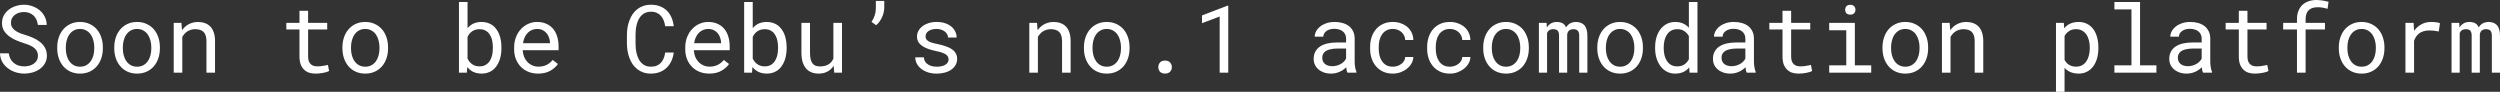 <svg width="1933" height="71" viewBox="0 0 1933 71" fill="none" xmlns="http://www.w3.org/2000/svg">
<rect x="0" y="0" width="1933" height="71" fill="#333333" stroke="none"/>
<path d="M29.33 43.098C29.33 44.522 29.02 45.756 28.398 46.8C27.776 47.82 26.976 48.662 25.996 49.326C25.016 50.014 23.892 50.525 22.625 50.857C21.382 51.165 20.115 51.319 18.825 51.319C17.199 51.319 15.693 51.106 14.307 50.679C12.944 50.228 11.737 49.564 10.685 48.686C9.633 47.832 8.773 46.788 8.103 45.554C7.434 44.296 6.992 42.861 6.777 41.248H0C0.072 43.478 0.562 45.507 1.47 47.333C2.402 49.136 3.657 50.715 5.235 52.067C7.004 53.633 9.084 54.831 11.474 55.661C13.888 56.492 16.338 56.907 18.825 56.907C20.904 56.907 22.984 56.622 25.063 56.053C27.143 55.46 29.008 54.582 30.657 53.419C32.306 52.28 33.645 50.845 34.673 49.113C35.725 47.381 36.251 45.352 36.251 43.027C36.251 40.726 35.761 38.697 34.78 36.941C33.824 35.186 32.557 33.703 30.98 32.493C29.378 31.188 27.609 30.12 25.673 29.29C23.737 28.436 21.8 27.712 19.864 27.119C18.693 26.763 17.438 26.348 16.099 25.873C14.785 25.399 13.566 24.806 12.442 24.094C11.295 23.382 10.351 22.516 9.609 21.496C8.868 20.452 8.486 19.183 8.462 17.688C8.462 16.312 8.737 15.102 9.287 14.058C9.86 13.014 10.625 12.136 11.582 11.424C12.514 10.712 13.578 10.178 14.773 9.823C15.992 9.467 17.235 9.289 18.502 9.289C20.079 9.289 21.49 9.538 22.733 10.036C24 10.511 25.087 11.187 25.996 12.065C26.904 12.943 27.633 13.998 28.183 15.232C28.733 16.442 29.103 17.794 29.294 19.289H36.107C36.059 16.917 35.545 14.77 34.565 12.848C33.585 10.926 32.282 9.289 30.657 7.936C29.032 6.584 27.167 5.54 25.063 4.805C22.96 4.045 20.773 3.666 18.502 3.666C16.446 3.666 14.402 3.986 12.37 4.627C10.338 5.243 8.522 6.157 6.92 7.367C5.319 8.577 4.016 10.06 3.012 11.816C2.032 13.571 1.542 15.564 1.542 17.794C1.542 20.025 2.032 21.97 3.012 23.631C4.016 25.268 5.307 26.692 6.884 27.902C8.438 29.088 10.159 30.108 12.048 30.962C13.96 31.793 15.836 32.505 17.677 33.098C18.944 33.501 20.259 33.952 21.621 34.45C23.008 34.949 24.275 35.565 25.422 36.301C26.569 37.06 27.502 37.985 28.219 39.077C28.96 40.168 29.33 41.508 29.33 43.098ZM44.246 36.586V37.368C44.246 40.144 44.653 42.719 45.465 45.091C46.278 47.464 47.45 49.528 48.98 51.284C50.485 53.04 52.326 54.416 54.501 55.412C56.7 56.408 59.175 56.907 61.923 56.907C64.649 56.907 67.099 56.408 69.274 55.412C71.449 54.416 73.302 53.04 74.832 51.284C76.338 49.528 77.497 47.464 78.31 45.091C79.122 42.719 79.529 40.144 79.529 37.368V36.586C79.529 33.81 79.122 31.235 78.31 28.863C77.497 26.466 76.338 24.39 74.832 22.635C73.302 20.879 71.438 19.503 69.238 18.506C67.063 17.486 64.601 16.976 61.852 16.976C59.127 16.976 56.677 17.486 54.501 18.506C52.326 19.503 50.485 20.879 48.98 22.635C47.45 24.39 46.278 26.466 45.465 28.863C44.653 31.235 44.246 33.81 44.246 36.586ZM50.88 37.368V36.586C50.88 34.711 51.107 32.92 51.561 31.212C52.015 29.48 52.708 27.961 53.641 26.656C54.549 25.351 55.684 24.319 57.047 23.56C58.41 22.777 60.011 22.386 61.852 22.386C63.692 22.386 65.294 22.777 66.657 23.56C68.043 24.319 69.202 25.351 70.135 26.656C71.043 27.961 71.724 29.48 72.178 31.212C72.656 32.92 72.895 34.711 72.895 36.586V37.368C72.895 39.267 72.668 41.082 72.214 42.814C71.76 44.522 71.079 46.029 70.17 47.333C69.238 48.638 68.079 49.671 66.692 50.43C65.33 51.189 63.74 51.569 61.923 51.569C60.083 51.569 58.469 51.189 57.083 50.43C55.697 49.671 54.549 48.638 53.641 47.333C52.708 46.029 52.015 44.522 51.561 42.814C51.107 41.082 50.88 39.267 50.88 37.368ZM88.35 36.586V37.368C88.35 40.144 88.756 42.719 89.569 45.091C90.381 47.464 91.552 49.528 93.082 51.284C94.589 53.04 96.429 54.416 98.604 55.412C100.803 56.408 103.277 56.907 106.027 56.907C108.751 56.907 111.202 56.408 113.377 55.412C115.552 54.416 117.405 53.04 118.935 51.284C120.441 49.528 121.6 47.464 122.413 45.091C123.225 42.719 123.632 40.144 123.632 37.368V36.586C123.632 33.81 123.225 31.235 122.413 28.863C121.6 26.466 120.441 24.39 118.935 22.635C117.405 20.879 115.54 19.503 113.341 18.506C111.166 17.486 108.704 16.976 105.955 16.976C103.23 16.976 100.779 17.486 98.604 18.506C96.429 19.503 94.589 20.879 93.082 22.635C91.552 24.39 90.381 26.466 89.569 28.863C88.756 31.235 88.35 33.81 88.35 36.586ZM94.983 37.368V36.586C94.983 34.711 95.21 32.92 95.664 31.212C96.118 29.48 96.811 27.961 97.744 26.656C98.652 25.351 99.788 24.319 101.15 23.56C102.512 22.777 104.114 22.386 105.955 22.386C107.796 22.386 109.397 22.777 110.759 23.56C112.146 24.319 113.305 25.351 114.238 26.656C115.146 27.961 115.827 29.48 116.281 31.212C116.759 32.92 116.998 34.711 116.998 36.586V37.368C116.998 39.267 116.772 41.082 116.317 42.814C115.863 44.522 115.182 46.029 114.274 47.333C113.341 48.638 112.182 49.671 110.795 50.43C109.433 51.189 107.843 51.569 106.027 51.569C104.186 51.569 102.572 51.189 101.186 50.43C99.799 49.671 98.652 48.638 97.744 47.333C96.811 46.029 96.118 44.522 95.664 42.814C95.21 41.082 94.983 39.267 94.983 37.368ZM134.317 56.195H140.95V28.578C141.404 27.748 141.93 26.988 142.528 26.3C143.15 25.612 143.819 25.007 144.536 24.485C145.42 23.892 146.388 23.43 147.44 23.097C148.492 22.741 149.628 22.564 150.847 22.564C152.257 22.564 153.5 22.73 154.576 23.062C155.675 23.394 156.607 23.928 157.372 24.663C158.113 25.399 158.675 26.36 159.058 27.546C159.44 28.732 159.631 30.18 159.631 31.888V56.195H166.265V31.745C166.265 29.183 165.942 26.977 165.297 25.126C164.675 23.252 163.779 21.709 162.607 20.499C161.436 19.289 160.014 18.4 158.34 17.83C156.691 17.261 154.85 16.976 152.819 16.976C151.313 17 149.879 17.225 148.516 17.652C147.177 18.055 145.934 18.637 144.787 19.396C144.022 19.894 143.293 20.487 142.6 21.175C141.93 21.84 141.309 22.575 140.735 23.382L140.269 17.688H134.317V56.195ZM238.228 8.363H231.559V17.688H221.376V22.777H231.559V43.703C231.559 46.076 231.869 48.105 232.491 49.789C233.136 51.45 234.009 52.802 235.108 53.846C236.208 54.914 237.499 55.697 238.981 56.195C240.487 56.67 242.101 56.907 243.821 56.907C244.849 56.907 245.877 56.86 246.905 56.764C247.957 56.67 248.949 56.527 249.881 56.338C250.813 56.171 251.674 55.97 252.463 55.732C253.252 55.471 253.921 55.175 254.471 54.843L253.539 50.18C253.132 50.276 252.606 50.394 251.961 50.536C251.339 50.655 250.67 50.774 249.953 50.892C249.212 51.011 248.459 51.118 247.694 51.213C246.929 51.284 246.188 51.319 245.471 51.319C244.491 51.319 243.559 51.201 242.674 50.964C241.813 50.726 241.048 50.311 240.379 49.718C239.71 49.149 239.184 48.377 238.802 47.405C238.419 46.432 238.228 45.198 238.228 43.703V22.777H253V17.688H238.228V8.363ZM264.761 36.586V37.368C264.761 40.144 265.168 42.719 265.981 45.091C266.793 47.464 267.965 49.528 269.494 51.284C271 53.04 272.841 54.416 275.016 55.412C277.215 56.408 279.689 56.907 282.439 56.907C285.163 56.907 287.614 56.408 289.789 55.412C291.964 54.416 293.817 53.04 295.347 51.284C296.853 49.528 298.012 47.464 298.825 45.091C299.638 42.719 300.044 40.144 300.044 37.368V36.586C300.044 33.81 299.638 31.235 298.825 28.863C298.012 26.466 296.853 24.39 295.347 22.635C293.817 20.879 291.952 19.503 289.753 18.506C287.578 17.486 285.116 16.976 282.367 16.976C279.642 16.976 277.191 17.486 275.016 18.506C272.841 19.503 271 20.879 269.494 22.635C267.965 24.39 266.793 26.466 265.981 28.863C265.168 31.235 264.761 33.81 264.761 36.586ZM271.395 37.368V36.586C271.395 34.711 271.622 32.92 272.076 31.212C272.53 29.48 273.224 27.961 274.156 26.656C275.064 25.351 276.2 24.319 277.562 23.56C278.924 22.777 280.526 22.386 282.367 22.386C284.207 22.386 285.809 22.777 287.171 23.56C288.558 24.319 289.717 25.351 290.649 26.656C291.558 27.961 292.239 29.48 292.693 31.212C293.171 32.92 293.41 34.711 293.41 36.586V37.368C293.41 39.267 293.183 41.082 292.729 42.814C292.275 44.522 291.594 46.029 290.685 47.333C289.753 48.638 288.594 49.671 287.207 50.43C285.845 51.189 284.255 51.569 282.439 51.569C280.598 51.569 278.984 51.189 277.598 50.43C276.211 49.671 275.064 48.638 274.156 47.333C273.224 46.029 272.53 44.522 272.076 42.814C271.622 41.082 271.395 39.267 271.395 37.368ZM387.712 37.368V36.621C387.712 34.605 387.545 32.694 387.21 30.891C386.875 29.064 386.385 27.404 385.74 25.909C385.118 24.58 384.401 23.382 383.588 22.314C382.776 21.223 381.855 20.298 380.827 19.538C379.68 18.732 378.401 18.103 376.991 17.652C375.581 17.201 374.039 16.976 372.365 16.976C371.027 16.976 369.784 17.107 368.637 17.367C367.489 17.628 366.437 18.008 365.481 18.506C364.716 18.91 363.999 19.396 363.33 19.965C362.66 20.511 362.051 21.128 361.501 21.816V1.53H354.868V56.195H360.963L361.286 51.818C361.716 52.363 362.17 52.862 362.649 53.312C363.127 53.763 363.628 54.179 364.154 54.558C365.254 55.317 366.485 55.899 367.848 56.302C369.234 56.705 370.764 56.907 372.437 56.907C373.895 56.907 375.246 56.729 376.489 56.373C377.756 56.017 378.915 55.519 379.967 54.878C381.425 53.953 382.668 52.791 383.696 51.391C384.748 49.967 385.596 48.365 386.242 46.586C386.72 45.234 387.079 43.786 387.318 42.244C387.58 40.678 387.712 39.053 387.712 37.368ZM381.079 36.621V37.368C381.079 38.507 381.007 39.623 380.863 40.714C380.72 41.805 380.493 42.825 380.182 43.775C379.8 45.032 379.286 46.171 378.64 47.191C377.995 48.211 377.194 49.053 376.238 49.718C375.521 50.24 374.708 50.643 373.8 50.928C372.891 51.189 371.887 51.319 370.788 51.319C369.641 51.319 368.589 51.177 367.633 50.892C366.676 50.584 365.816 50.157 365.051 49.611C364.286 49.066 363.605 48.437 363.007 47.725C362.434 46.99 361.931 46.195 361.501 45.34V28.507C361.907 27.653 362.398 26.87 362.971 26.158C363.569 25.422 364.25 24.782 365.015 24.236C365.756 23.714 366.605 23.311 367.561 23.026C368.517 22.718 369.569 22.564 370.716 22.564C371.768 22.564 372.724 22.682 373.585 22.919C374.445 23.157 375.222 23.489 375.915 23.916C376.919 24.509 377.768 25.328 378.461 26.372C379.154 27.416 379.716 28.566 380.147 29.824C380.457 30.844 380.684 31.935 380.827 33.098C380.995 34.237 381.079 35.411 381.079 36.621ZM416.073 56.907C419.85 56.907 423.02 56.16 425.574 54.665C428.156 53.147 430.094 51.414 431.383 49.469L427.332 46.337C426.112 47.903 424.583 49.16 422.743 50.109C420.903 51.058 418.798 51.533 416.432 51.533C414.641 51.533 413.001 51.201 411.52 50.536C410.039 49.872 408.77 48.959 407.719 47.796C406.692 46.705 405.879 45.447 405.281 44.023C404.708 42.6 404.337 40.951 404.17 39.077V38.828H431.885V35.874C431.885 33.193 431.538 30.701 430.845 28.4C430.176 26.099 429.148 24.094 427.765 22.386C426.378 20.701 424.632 19.384 422.526 18.435C420.45 17.462 418.01 16.976 415.212 16.976C412.992 16.976 410.814 17.427 408.688 18.328C406.584 19.23 404.708 20.523 403.058 22.208C401.385 23.916 400.047 26.004 399.043 28.471C398.039 30.915 397.536 33.691 397.536 36.799V38.294C397.536 40.975 397.991 43.454 398.899 45.732C399.807 48.01 401.074 49.979 402.7 51.64C404.325 53.301 406.273 54.594 408.546 55.519C410.838 56.444 413.347 56.907 416.073 56.907ZM415.212 22.386C416.909 22.386 418.369 22.694 419.589 23.311C420.829 23.928 421.857 24.734 422.673 25.731C423.485 26.727 424.118 27.914 424.57 29.29C425.027 30.642 425.252 31.912 425.252 33.098V33.418H404.385C404.648 31.639 405.102 30.073 405.747 28.72C406.417 27.344 407.23 26.182 408.187 25.233C409.141 24.307 410.218 23.607 411.414 23.133C412.609 22.635 413.874 22.386 415.212 22.386ZM520.952 40.607H514.318C514.106 42.173 513.735 43.632 513.208 44.984C512.682 46.313 511.976 47.464 511.091 48.437C510.21 49.433 509.121 50.204 507.831 50.75C506.563 51.296 505.057 51.569 503.311 51.569C501.712 51.569 500.313 51.319 499.117 50.821C497.922 50.299 496.882 49.588 495.996 48.686C495.111 47.808 494.385 46.788 493.81 45.625C493.235 44.462 492.769 43.217 492.41 41.888C492.051 40.583 491.79 39.255 491.623 37.902C491.48 36.526 491.407 35.198 491.407 33.916V26.621C491.407 25.339 491.48 24.023 491.623 22.67C491.79 21.294 492.051 19.954 492.41 18.649C492.769 17.344 493.235 16.11 493.81 14.947C494.41 13.785 495.148 12.765 496.033 11.887C496.894 11.009 497.922 10.321 499.117 9.823C500.337 9.301 501.732 9.04 503.311 9.04C505.057 9.04 506.563 9.336 507.831 9.929C509.121 10.499 510.21 11.294 511.091 12.314C511.976 13.334 512.682 14.52 513.208 15.873C513.735 17.225 514.106 18.684 514.318 20.25H520.952C520.666 17.783 520.07 15.529 519.161 13.488C518.275 11.448 517.092 9.692 515.611 8.221C514.13 6.774 512.36 5.659 510.304 4.876C508.248 4.069 505.918 3.666 503.311 3.666C501.137 3.666 499.179 3.974 497.433 4.591C495.686 5.184 494.132 6.015 492.769 7.082C491.382 8.15 490.187 9.419 489.183 10.89C488.204 12.338 487.393 13.915 486.748 15.624C486.079 17.332 485.577 19.123 485.238 20.998C484.928 22.872 484.761 24.77 484.737 26.692V33.916C484.761 35.838 484.928 37.736 485.238 39.611C485.577 41.485 486.079 43.276 486.748 44.984C487.393 46.693 488.204 48.271 489.183 49.718C490.187 51.165 491.382 52.423 492.769 53.49C494.132 54.558 495.686 55.4 497.433 56.017C499.199 56.61 501.161 56.907 503.311 56.907C505.82 56.907 508.093 56.515 510.124 55.732C512.18 54.926 513.963 53.799 515.469 52.352C516.949 50.928 518.157 49.219 519.087 47.227C520.021 45.21 520.642 43.004 520.952 40.607ZM548.383 56.907C552.161 56.907 555.326 56.16 557.884 54.665C560.467 53.147 562.405 51.414 563.694 49.469L559.643 46.337C558.423 47.903 556.893 49.16 555.053 50.109C553.213 51.058 551.108 51.533 548.742 51.533C546.947 51.533 545.311 51.201 543.83 50.536C542.349 49.872 541.08 48.959 540.028 47.796C539 46.705 538.188 45.447 537.592 44.023C537.017 42.6 536.646 40.951 536.479 39.077V38.828H564.196V35.874C564.196 33.193 563.849 30.701 563.155 28.4C562.486 26.099 561.458 24.094 560.071 22.386C558.684 20.701 556.942 19.384 554.837 18.435C552.756 17.462 550.321 16.976 547.522 16.976C545.299 16.976 543.124 17.427 540.995 18.328C538.894 19.23 537.017 20.523 535.369 22.208C533.692 23.916 532.354 26.004 531.351 28.471C530.347 30.915 529.845 33.691 529.845 36.799V38.294C529.845 40.975 530.298 43.454 531.208 45.732C532.117 48.01 533.382 49.979 535.01 51.64C536.634 53.301 538.584 54.594 540.852 55.519C543.149 56.444 545.658 56.907 548.383 56.907ZM547.522 22.386C549.219 22.386 550.68 22.694 551.895 23.311C553.14 23.928 554.168 24.734 554.98 25.731C555.792 26.727 556.428 27.914 556.881 29.29C557.334 30.642 557.562 31.912 557.562 33.098V33.418H536.695C536.956 31.639 537.413 30.073 538.057 28.72C538.726 27.344 539.538 26.182 540.493 25.233C541.452 24.307 542.525 23.607 543.72 23.133C544.915 22.635 546.184 22.386 547.522 22.386ZM608.227 37.368V36.621C608.227 34.605 608.06 32.694 607.725 30.891C607.391 29.064 606.901 27.404 606.257 25.909C605.632 24.58 604.914 23.382 604.103 22.314C603.291 21.223 602.369 20.298 601.341 19.538C600.194 18.732 598.917 18.103 597.506 17.652C596.094 17.201 594.552 16.976 592.879 16.976C591.541 16.976 590.297 17.107 589.151 17.367C588.004 17.628 586.952 18.008 585.997 18.506C585.23 18.91 584.512 19.396 583.843 19.965C583.174 20.511 582.566 21.128 582.015 21.816V1.53H575.382V56.195H581.477L581.799 51.818C582.232 52.363 582.684 52.862 583.162 53.312C583.643 53.763 584.145 54.179 584.671 54.558C585.769 55.317 587.001 55.899 588.363 56.302C589.75 56.705 591.28 56.907 592.953 56.907C594.409 56.907 595.76 56.729 597.004 56.373C598.273 56.017 599.431 55.519 600.484 54.878C601.94 53.953 603.185 52.791 604.213 51.391C605.261 49.967 606.11 48.365 606.758 46.586C607.236 45.234 607.595 43.786 607.831 42.244C608.096 40.678 608.227 39.053 608.227 37.368ZM601.594 36.621V37.368C601.594 38.507 601.52 39.623 601.377 40.714C601.235 41.805 601.006 42.825 600.696 43.775C600.317 45.032 599.803 46.171 599.154 47.191C598.509 48.211 597.71 49.053 596.751 49.718C596.037 50.24 595.221 50.643 594.315 50.928C593.406 51.189 592.402 51.319 591.305 51.319C590.154 51.319 589.102 51.177 588.147 50.892C587.192 50.584 586.332 50.157 585.565 49.611C584.802 49.066 584.121 48.437 583.521 47.725C582.95 46.99 582.448 46.195 582.015 45.34V28.507C582.423 27.653 582.913 26.87 583.488 26.158C584.084 25.422 584.765 24.782 585.528 24.236C586.27 23.714 587.119 23.311 588.078 23.026C589.032 22.718 590.085 22.564 591.231 22.564C592.284 22.564 593.238 22.682 594.099 22.919C594.96 23.157 595.735 23.489 596.429 23.916C597.432 24.509 598.281 25.328 598.974 26.372C599.668 27.416 600.231 28.566 600.659 29.824C600.973 30.844 601.198 31.935 601.341 33.098C601.508 34.237 601.594 35.411 601.594 36.621ZM645.017 56.195H651.039V17.688H644.368V45.305C644.009 46.135 643.557 46.907 643.006 47.618C642.48 48.306 641.859 48.899 641.141 49.398C640.281 50.014 639.265 50.501 638.094 50.857C636.923 51.189 635.597 51.355 634.116 51.355C632.848 51.355 631.726 51.189 630.747 50.857C629.788 50.525 628.976 49.944 628.307 49.113C627.638 48.306 627.136 47.215 626.802 45.839C626.467 44.462 626.3 42.731 626.3 40.643V17.688H619.666V40.572C619.666 43.443 619.976 45.91 620.596 47.974C621.241 50.014 622.151 51.699 623.322 53.028C624.492 54.356 625.904 55.341 627.552 55.982C629.204 56.599 631.044 56.907 633.076 56.907C635.609 56.907 637.845 56.385 639.779 55.341C641.717 54.273 643.328 52.791 644.621 50.892L645.017 56.195ZM683.704 5.979V0.747H677.213V6.086C677.213 8.126 676.928 10.024 676.353 11.78C675.802 13.536 674.966 15.256 673.844 16.94L677.466 19.503C678.47 18.649 679.355 17.676 680.118 16.584C680.885 15.493 681.542 14.342 682.089 13.132C682.615 11.946 683.011 10.736 683.272 9.502C683.561 8.269 683.704 7.094 683.704 5.979ZM733.435 45.981C733.435 46.598 733.317 47.179 733.076 47.725C732.839 48.271 732.492 48.769 732.04 49.219C731.297 49.955 730.269 50.536 728.955 50.964C727.638 51.367 726.1 51.569 724.329 51.569C723.207 51.569 722.069 51.45 720.923 51.213C719.776 50.975 718.736 50.572 717.802 50.003C716.847 49.433 716.047 48.686 715.399 47.761C714.779 46.835 714.42 45.696 714.326 44.344H707.692C707.692 45.981 708.064 47.559 708.802 49.077C709.569 50.596 710.666 51.924 712.102 53.063C713.514 54.226 715.244 55.163 717.3 55.875C719.356 56.563 721.698 56.907 724.329 56.907C726.622 56.907 728.739 56.634 730.677 56.088C732.611 55.543 734.271 54.771 735.658 53.775C737.045 52.778 738.122 51.581 738.885 50.18C739.677 48.781 740.068 47.227 740.068 45.519C740.068 43.929 739.722 42.529 739.028 41.319C738.359 40.109 737.38 39.041 736.091 38.116C734.797 37.214 733.21 36.443 731.322 35.803C729.433 35.138 727.295 34.557 724.904 34.059C723.085 33.703 721.579 33.335 720.384 32.956C719.213 32.576 718.283 32.149 717.59 31.674C716.872 31.2 716.37 30.666 716.08 30.073C715.795 29.48 715.652 28.803 715.652 28.044C715.652 27.309 715.831 26.597 716.19 25.909C716.549 25.221 717.088 24.616 717.802 24.094C718.495 23.572 719.368 23.157 720.421 22.848C721.498 22.54 722.738 22.386 724.15 22.386C725.512 22.386 726.732 22.575 727.809 22.955C728.906 23.335 729.841 23.833 730.604 24.45C731.371 25.067 731.966 25.778 732.394 26.585C732.827 27.368 733.043 28.175 733.043 29.005H739.677C739.677 27.32 739.305 25.755 738.563 24.307C737.845 22.836 736.817 21.555 735.479 20.464C734.141 19.372 732.517 18.518 730.604 17.901C728.69 17.284 726.54 16.976 724.15 16.976C721.926 16.976 719.882 17.273 718.018 17.866C716.178 18.459 714.587 19.265 713.249 20.286C711.911 21.306 710.87 22.504 710.128 23.88C709.39 25.233 709.018 26.692 709.018 28.258C709.018 29.847 709.377 31.247 710.095 32.457C710.809 33.644 711.829 34.676 713.143 35.553C714.432 36.455 715.986 37.226 717.802 37.867C719.646 38.507 721.677 39.053 723.897 39.504C725.716 39.86 727.234 40.263 728.454 40.714C729.673 41.141 730.652 41.615 731.391 42.137C732.133 42.659 732.66 43.241 732.97 43.881C733.28 44.498 733.435 45.198 733.435 45.981ZM795.861 56.195H802.495V28.578C802.948 27.748 803.474 26.988 804.074 26.3C804.694 25.612 805.363 25.007 806.081 24.485C806.966 23.892 807.933 23.43 808.985 23.097C810.038 22.741 811.172 22.564 812.392 22.564C813.803 22.564 815.044 22.73 816.121 23.062C817.218 23.394 818.152 23.928 818.919 24.663C819.658 25.399 820.221 26.36 820.604 27.546C820.984 28.732 821.175 30.18 821.175 31.888V56.195H827.809V31.745C827.809 29.183 827.487 26.977 826.842 25.126C826.222 23.252 825.324 21.709 824.153 20.499C822.983 19.289 821.559 18.4 819.886 17.83C818.238 17.261 816.394 16.976 814.362 16.976C812.857 17 811.425 17.225 810.062 17.652C808.72 18.055 807.48 18.637 806.334 19.396C805.567 19.894 804.836 20.487 804.143 21.175C803.474 21.84 802.854 22.575 802.279 23.382L801.813 17.688H795.861V56.195ZM838.102 36.586V37.368C838.102 40.144 838.506 42.719 839.317 45.091C840.133 47.464 841.304 49.528 842.834 51.284C844.339 53.04 846.179 54.416 848.354 55.412C850.553 56.408 853.029 56.907 855.779 56.907C858.504 56.907 860.952 56.408 863.126 55.412C865.305 54.416 867.157 53.04 868.687 51.284C870.192 49.528 871.351 47.464 872.163 45.091C872.974 42.719 873.382 40.144 873.382 37.368V36.586C873.382 33.81 872.974 31.235 872.163 28.863C871.351 26.466 870.192 24.39 868.687 22.635C867.157 20.879 865.292 19.503 863.094 18.506C860.915 17.486 858.455 16.976 855.705 16.976C852.98 16.976 850.532 17.486 848.354 18.506C846.179 19.503 844.339 20.879 842.834 22.635C841.304 24.39 840.133 26.466 839.317 28.863C838.506 31.235 838.102 33.81 838.102 36.586ZM844.735 37.368V36.586C844.735 34.711 844.96 32.92 845.417 31.212C845.869 29.48 846.563 27.961 847.493 26.656C848.403 25.351 849.537 24.319 850.9 23.56C852.262 22.777 853.865 22.386 855.705 22.386C857.545 22.386 859.149 22.777 860.511 23.56C861.898 24.319 863.057 25.351 863.987 26.656C864.897 27.961 865.578 29.48 866.031 31.212C866.512 32.92 866.749 34.711 866.749 36.586V37.368C866.749 39.267 866.52 41.082 866.068 42.814C865.615 44.522 864.933 46.029 864.024 47.333C863.093 48.638 861.931 49.671 860.548 50.43C859.185 51.189 857.594 51.569 855.779 51.569C853.935 51.569 852.323 51.189 850.936 50.43C849.549 49.671 848.403 48.638 847.493 47.333C846.563 46.029 845.869 44.522 845.417 42.814C844.96 41.082 844.735 39.267 844.735 37.368ZM895.612 51.924C895.612 53.301 896.045 54.475 896.905 55.448C897.791 56.397 899.092 56.871 900.814 56.871C902.511 56.871 903.812 56.397 904.722 55.448C905.628 54.499 906.085 53.324 906.085 51.924C906.085 50.501 905.628 49.303 904.722 48.33C903.837 47.333 902.535 46.835 900.814 46.835C899.068 46.835 897.766 47.333 896.905 48.33C896.045 49.326 895.612 50.525 895.612 51.924ZM949.684 56.195V4.377H949.145L929.392 11.922V17.937L943.05 12.777V56.195H949.684ZM1041.87 56.195H1048.79V55.626C1048.36 54.558 1048.03 53.312 1047.79 51.889C1047.55 50.442 1047.43 49.077 1047.43 47.796V29.895C1047.43 27.736 1047.04 25.849 1046.24 24.236C1045.46 22.623 1044.38 21.27 1043.02 20.179C1041.63 19.111 1039.99 18.317 1038.11 17.794C1036.22 17.249 1034.17 16.976 1031.97 16.976C1029.56 16.976 1027.4 17.308 1025.48 17.973C1023.59 18.637 1021.99 19.503 1020.68 20.57C1019.34 21.662 1018.31 22.884 1017.6 24.236C1016.9 25.589 1016.54 26.965 1016.52 28.364H1023.19C1023.19 27.558 1023.38 26.787 1023.76 26.051C1024.17 25.292 1024.73 24.64 1025.45 24.094C1026.16 23.548 1027.04 23.109 1028.07 22.777C1029.12 22.445 1030.3 22.279 1031.61 22.279C1033.03 22.279 1034.29 22.457 1035.42 22.813C1036.56 23.169 1037.53 23.667 1038.32 24.307C1039.11 24.972 1039.72 25.767 1040.15 26.692C1040.58 27.617 1040.79 28.661 1040.79 29.824V32.849H1033.55C1030.85 32.849 1028.4 33.11 1026.2 33.632C1024.03 34.154 1022.16 34.937 1020.61 35.98C1019.05 37.048 1017.85 38.377 1016.99 39.967C1016.15 41.556 1015.73 43.407 1015.73 45.519C1015.73 47.132 1016.04 48.638 1016.66 50.038C1017.31 51.414 1018.22 52.601 1019.39 53.597C1020.53 54.618 1021.93 55.424 1023.58 56.017C1025.26 56.61 1027.12 56.907 1029.18 56.907C1030.44 56.907 1031.64 56.777 1032.76 56.515C1033.89 56.254 1034.95 55.899 1035.96 55.448C1036.93 54.997 1037.83 54.475 1038.64 53.882C1039.48 53.289 1040.23 52.66 1040.9 51.996C1040.97 52.802 1041.08 53.585 1041.23 54.345C1041.39 55.08 1041.61 55.697 1041.87 56.195ZM1030.15 51.177C1028.85 51.177 1027.72 51.011 1026.74 50.679C1025.76 50.347 1024.94 49.884 1024.3 49.291C1023.66 48.721 1023.17 48.033 1022.83 47.227C1022.52 46.42 1022.37 45.542 1022.37 44.593C1022.37 43.597 1022.55 42.707 1022.9 41.924C1023.28 41.141 1023.83 40.465 1024.55 39.895C1025.56 39.089 1026.91 38.495 1028.6 38.116C1030.33 37.713 1032.33 37.511 1034.63 37.511H1040.79V45.305C1040.41 46.064 1039.89 46.8 1039.22 47.511C1038.55 48.2 1037.76 48.816 1036.85 49.362C1035.92 49.908 1034.89 50.347 1033.77 50.679C1032.64 51.011 1031.44 51.177 1030.15 51.177ZM1077.01 51.569C1074.93 51.569 1073.19 51.165 1071.77 50.359C1070.39 49.528 1069.28 48.449 1068.44 47.12C1067.58 45.815 1066.96 44.344 1066.58 42.707C1066.22 41.046 1066.04 39.373 1066.04 37.689V36.194C1066.04 34.533 1066.22 32.884 1066.58 31.247C1066.96 29.61 1067.58 28.127 1068.44 26.799C1069.3 25.494 1070.42 24.438 1071.81 23.631C1073.22 22.801 1074.95 22.386 1077.01 22.386C1078.35 22.386 1079.59 22.611 1080.74 23.062C1081.91 23.512 1082.91 24.129 1083.75 24.912C1084.59 25.695 1085.25 26.609 1085.72 27.653C1086.22 28.673 1086.49 29.764 1086.51 30.927H1092.78C1092.78 28.981 1092.39 27.154 1091.6 25.446C1090.81 23.738 1089.72 22.255 1088.34 20.998C1086.93 19.764 1085.26 18.791 1083.32 18.079C1081.41 17.344 1079.31 16.976 1077.01 16.976C1074.07 16.976 1071.5 17.498 1069.3 18.542C1067.1 19.586 1065.27 20.986 1063.82 22.741C1062.33 24.521 1061.22 26.573 1060.48 28.898C1059.74 31.224 1059.37 33.655 1059.37 36.194V37.689C1059.37 40.251 1059.74 42.695 1060.48 45.02C1061.22 47.322 1062.33 49.35 1063.82 51.106C1065.27 52.885 1067.1 54.297 1069.3 55.341C1071.5 56.385 1074.07 56.907 1077.01 56.907C1079.06 56.907 1081.04 56.563 1082.92 55.875C1084.81 55.163 1086.49 54.214 1087.95 53.028C1089.4 51.865 1090.56 50.513 1091.42 48.971C1092.31 47.405 1092.76 45.767 1092.78 44.059H1086.51C1086.49 45.127 1086.2 46.123 1085.65 47.049C1085.12 47.95 1084.42 48.733 1083.54 49.398C1082.65 50.086 1081.63 50.619 1080.49 50.999C1079.36 51.379 1078.2 51.569 1077.01 51.569ZM1121.11 51.569C1119.03 51.569 1117.29 51.165 1115.88 50.359C1114.49 49.528 1113.38 48.449 1112.54 47.12C1111.68 45.815 1111.06 44.344 1110.68 42.707C1110.32 41.046 1110.14 39.373 1110.14 37.689V36.194C1110.14 34.533 1110.32 32.884 1110.68 31.247C1111.06 29.61 1111.68 28.127 1112.54 26.799C1113.4 25.494 1114.53 24.438 1115.91 23.631C1117.32 22.801 1119.06 22.386 1121.11 22.386C1122.45 22.386 1123.7 22.611 1124.84 23.062C1126.01 23.512 1127.02 24.129 1127.85 24.912C1128.69 25.695 1129.35 26.609 1129.82 27.653C1130.33 28.673 1130.59 29.764 1130.62 30.927H1136.89C1136.89 28.981 1136.49 27.154 1135.71 25.446C1134.92 23.738 1133.83 22.255 1132.44 20.998C1131.03 19.764 1129.36 18.791 1127.42 18.079C1125.51 17.344 1123.41 16.976 1121.11 16.976C1118.17 16.976 1115.6 17.498 1113.4 18.542C1111.2 19.586 1109.38 20.986 1107.92 22.741C1106.44 24.521 1105.33 26.573 1104.58 28.898C1103.84 31.224 1103.47 33.655 1103.47 36.194V37.689C1103.47 40.251 1103.84 42.695 1104.58 45.02C1105.33 47.322 1106.44 49.35 1107.92 51.106C1109.38 52.885 1111.2 54.297 1113.4 55.341C1115.6 56.385 1118.17 56.907 1121.11 56.907C1123.17 56.907 1125.14 56.563 1127.03 55.875C1128.92 55.163 1130.59 54.214 1132.05 53.028C1133.51 51.865 1134.67 50.513 1135.53 48.971C1136.41 47.405 1136.87 45.767 1136.89 44.059H1130.62C1130.59 45.127 1130.31 46.123 1129.75 47.049C1129.23 47.95 1128.52 48.733 1127.64 49.398C1126.76 50.086 1125.74 50.619 1124.59 50.999C1123.47 51.379 1122.31 51.569 1121.11 51.569ZM1146.82 36.586V37.368C1146.82 40.144 1147.23 42.719 1148.04 45.091C1148.86 47.464 1150.03 49.528 1151.56 51.284C1153.06 53.04 1154.9 54.416 1157.08 55.412C1159.27 56.408 1161.75 56.907 1164.5 56.907C1167.22 56.907 1169.67 56.408 1171.85 55.412C1174.02 54.416 1175.88 53.04 1177.41 51.284C1178.91 49.528 1180.07 47.464 1180.88 45.091C1181.7 42.719 1182.1 40.144 1182.1 37.368V36.586C1182.1 33.81 1181.7 31.235 1180.88 28.863C1180.07 26.466 1178.91 24.39 1177.41 22.635C1175.88 20.879 1174.01 19.503 1171.81 18.506C1169.64 17.486 1167.18 16.976 1164.43 16.976C1161.7 16.976 1159.25 17.486 1157.08 18.506C1154.9 19.503 1153.06 20.879 1151.56 22.635C1150.03 24.39 1148.86 26.466 1148.04 28.863C1147.23 31.235 1146.82 33.81 1146.82 36.586ZM1153.45 37.368V36.586C1153.45 34.711 1153.68 32.92 1154.13 31.212C1154.59 29.48 1155.28 27.961 1156.21 26.656C1157.12 25.351 1158.26 24.319 1159.62 23.56C1160.98 22.777 1162.59 22.386 1164.43 22.386C1166.27 22.386 1167.87 22.777 1169.23 23.56C1170.62 24.319 1171.78 25.351 1172.71 26.656C1173.62 27.961 1174.3 29.48 1174.75 31.212C1175.23 32.92 1175.47 34.711 1175.47 36.586V37.368C1175.47 39.267 1175.24 41.082 1174.79 42.814C1174.34 44.522 1173.66 46.029 1172.75 47.333C1171.81 48.638 1170.65 49.671 1169.27 50.43C1167.9 51.189 1166.32 51.569 1164.5 51.569C1162.66 51.569 1161.04 51.189 1159.66 50.43C1158.27 49.671 1157.12 48.638 1156.21 47.333C1155.28 46.029 1154.59 44.522 1154.13 42.814C1153.68 41.082 1153.45 39.267 1153.45 37.368ZM1195.84 17.688H1189.88V56.195H1196.19V25.553C1196.34 25.173 1196.52 24.817 1196.73 24.485C1196.97 24.153 1197.25 23.857 1197.56 23.596C1197.97 23.263 1198.46 23.014 1199.03 22.848C1199.63 22.658 1200.32 22.564 1201.11 22.564C1201.82 22.564 1202.45 22.658 1202.97 22.848C1203.52 23.014 1203.97 23.287 1204.33 23.667C1204.72 24.07 1204.99 24.58 1205.16 25.197C1205.35 25.814 1205.45 26.526 1205.45 27.332V56.195H1211.75V27.368C1211.75 27.226 1211.75 27.107 1211.75 27.012C1211.75 26.893 1211.75 26.775 1211.75 26.656C1211.83 26.063 1211.97 25.529 1212.19 25.055C1212.4 24.556 1212.7 24.117 1213.08 23.738C1213.46 23.382 1213.95 23.097 1214.52 22.884C1215.09 22.67 1215.77 22.564 1216.56 22.564C1217.3 22.564 1217.95 22.658 1218.5 22.848C1219.07 23.038 1219.55 23.323 1219.93 23.702C1220.29 24.106 1220.57 24.616 1220.76 25.233C1220.95 25.849 1221.04 26.561 1221.04 27.368V56.195H1227.36V27.439C1227.36 25.589 1227.14 23.987 1226.71 22.635C1226.28 21.259 1225.66 20.143 1224.84 19.289C1224.1 18.53 1223.19 17.961 1222.12 17.581C1221.04 17.178 1219.84 16.976 1218.5 16.976C1217.52 17 1216.61 17.13 1215.77 17.367C1214.96 17.605 1214.22 17.925 1213.55 18.328C1213.02 18.684 1212.53 19.099 1212.08 19.574C1211.62 20.049 1211.23 20.559 1210.9 21.104C1210.63 20.511 1210.31 19.977 1209.93 19.503C1209.57 19.028 1209.16 18.625 1208.71 18.293C1208.09 17.866 1207.36 17.545 1206.52 17.332C1205.71 17.095 1204.79 16.976 1203.76 16.976C1201.94 17 1200.39 17.391 1199.1 18.15C1197.83 18.91 1196.8 19.965 1196.02 21.318L1195.84 17.688ZM1235.03 36.586V37.368C1235.03 40.144 1235.43 42.719 1236.24 45.091C1237.06 47.464 1238.23 49.528 1239.76 51.284C1241.27 53.04 1243.11 54.416 1245.28 55.412C1247.48 56.408 1249.96 56.907 1252.71 56.907C1255.43 56.907 1257.88 56.408 1260.05 55.412C1262.23 54.416 1264.08 53.04 1265.61 51.284C1267.12 49.528 1268.28 47.464 1269.09 45.091C1269.9 42.719 1270.31 40.144 1270.31 37.368V36.586C1270.31 33.81 1269.9 31.235 1269.09 28.863C1268.28 26.466 1267.12 24.39 1265.61 22.635C1264.08 20.879 1262.22 19.503 1260.02 18.506C1257.84 17.486 1255.38 16.976 1252.63 16.976C1249.91 16.976 1247.46 17.486 1245.28 18.506C1243.11 19.503 1241.27 20.879 1239.76 22.635C1238.23 24.39 1237.06 26.466 1236.24 28.863C1235.43 31.235 1235.03 33.81 1235.03 36.586ZM1241.66 37.368V36.586C1241.66 34.711 1241.89 32.92 1242.34 31.212C1242.8 29.48 1243.49 27.961 1244.42 26.656C1245.33 25.351 1246.46 24.319 1247.83 23.56C1249.19 22.777 1250.79 22.386 1252.63 22.386C1254.47 22.386 1256.08 22.777 1257.44 23.56C1258.83 24.319 1259.98 25.351 1260.91 26.656C1261.82 27.961 1262.51 29.48 1262.96 31.212C1263.44 32.92 1263.68 34.711 1263.68 36.586V37.368C1263.68 39.267 1263.45 41.082 1262.99 42.814C1262.54 44.522 1261.86 46.029 1260.95 47.333C1260.02 48.638 1258.86 49.671 1257.48 50.43C1256.11 51.189 1254.52 51.569 1252.71 51.569C1250.86 51.569 1249.25 51.189 1247.86 50.43C1246.48 49.671 1245.33 48.638 1244.42 47.333C1243.49 46.029 1242.8 44.522 1242.34 42.814C1241.89 41.082 1241.66 39.267 1241.66 37.368ZM1279.74 36.621V37.368C1279.74 40.121 1280.11 42.695 1280.85 45.091C1281.59 47.464 1282.63 49.528 1283.97 51.284C1285.31 53.04 1286.92 54.416 1288.81 55.412C1290.72 56.408 1292.85 56.907 1295.2 56.907C1297.59 56.907 1299.67 56.504 1301.47 55.697C1303.26 54.89 1304.8 53.704 1306.1 52.138L1306.38 56.195H1312.48V1.53H1305.84V21.496C1304.57 20.025 1303.07 18.91 1301.33 18.15C1299.61 17.367 1297.59 16.976 1295.26 16.976C1292.9 16.976 1290.76 17.462 1288.85 18.435C1286.93 19.408 1285.31 20.76 1283.97 22.492C1282.61 24.224 1281.56 26.3 1280.81 28.72C1280.1 31.117 1279.74 33.75 1279.74 36.621ZM1286.38 37.368V36.621C1286.38 34.747 1286.58 32.967 1286.98 31.283C1287.39 29.575 1288.02 28.068 1288.88 26.763C1289.72 25.482 1290.8 24.462 1292.11 23.702C1293.45 22.943 1295.05 22.564 1296.92 22.564C1299.09 22.564 1300.91 23.074 1302.36 24.094C1303.82 25.09 1304.98 26.372 1305.84 27.937V45.803C1304.98 47.488 1303.82 48.828 1302.36 49.825C1300.91 50.821 1299.07 51.319 1296.84 51.319C1295 51.319 1293.42 50.952 1292.11 50.216C1290.8 49.457 1289.72 48.437 1288.88 47.156C1288.02 45.874 1287.39 44.392 1286.98 42.707C1286.58 41.022 1286.38 39.243 1286.38 37.368ZM1350.59 56.195H1357.51V55.626C1357.08 54.558 1356.75 53.312 1356.51 51.889C1356.27 50.442 1356.15 49.077 1356.15 47.796V29.895C1356.15 27.736 1355.75 25.849 1354.97 24.236C1354.18 22.623 1353.1 21.27 1351.74 20.179C1350.35 19.111 1348.72 18.317 1346.83 17.794C1344.94 17.249 1342.89 16.976 1340.7 16.976C1338.28 16.976 1336.12 17.308 1334.2 17.973C1332.32 18.637 1330.72 19.503 1329.4 20.57C1328.06 21.662 1327.03 22.884 1326.32 24.236C1325.63 25.589 1325.27 26.965 1325.24 28.364H1331.91C1331.91 27.558 1332.1 26.787 1332.48 26.051C1332.89 25.292 1333.45 24.64 1334.17 24.094C1334.89 23.548 1335.76 23.109 1336.79 22.777C1337.84 22.445 1339.02 22.279 1340.34 22.279C1341.75 22.279 1343.01 22.457 1344.14 22.813C1345.28 23.169 1346.25 23.667 1347.04 24.307C1347.83 24.972 1348.44 25.767 1348.87 26.692C1349.3 27.617 1349.52 28.661 1349.52 29.824V32.849H1342.27C1339.57 32.849 1337.12 33.11 1334.92 33.632C1332.75 34.154 1330.88 34.937 1329.33 35.98C1327.78 37.048 1326.57 38.377 1325.71 39.967C1324.87 41.556 1324.45 43.407 1324.45 45.519C1324.45 47.132 1324.76 48.638 1325.38 50.038C1326.03 51.414 1326.94 52.601 1328.11 53.597C1329.26 54.618 1330.66 55.424 1332.3 56.017C1333.98 56.61 1335.84 56.907 1337.9 56.907C1339.17 56.907 1340.36 56.777 1341.48 56.515C1342.61 56.254 1343.67 55.899 1344.68 55.448C1345.66 54.997 1346.55 54.475 1347.37 53.882C1348.2 53.289 1348.95 52.66 1349.62 51.996C1349.7 52.802 1349.8 53.585 1349.95 54.345C1350.12 55.08 1350.33 55.697 1350.59 56.195ZM1338.87 51.177C1337.57 51.177 1336.44 51.011 1335.46 50.679C1334.48 50.347 1333.67 49.884 1333.02 49.291C1332.38 48.721 1331.89 48.033 1331.55 47.227C1331.24 46.42 1331.08 45.542 1331.08 44.593C1331.08 43.597 1331.26 42.707 1331.62 41.924C1332.01 41.141 1332.56 40.465 1333.27 39.895C1334.28 39.089 1335.63 38.495 1337.33 38.116C1339.05 37.713 1341.05 37.511 1343.35 37.511H1349.52V45.305C1349.13 46.064 1348.61 46.8 1347.94 47.511C1347.27 48.2 1346.48 48.816 1345.57 49.362C1344.64 49.908 1343.61 50.347 1342.49 50.679C1341.36 51.011 1340.16 51.177 1338.87 51.177ZM1384.91 8.363H1378.24V17.688H1368.05V22.777H1378.24V43.703C1378.24 46.076 1378.55 48.105 1379.17 49.789C1379.81 51.45 1380.69 52.802 1381.79 53.846C1382.89 54.914 1384.18 55.697 1385.66 56.195C1387.17 56.67 1388.78 56.907 1390.5 56.907C1391.53 56.907 1392.56 56.86 1393.58 56.764C1394.64 56.67 1395.63 56.527 1396.56 56.338C1397.49 56.171 1398.35 55.97 1399.14 55.732C1399.93 55.471 1400.6 55.175 1401.15 54.843L1400.22 50.18C1399.81 50.276 1399.28 50.394 1398.64 50.536C1398.02 50.655 1397.35 50.774 1396.63 50.892C1395.89 51.011 1395.14 51.118 1394.37 51.213C1393.61 51.284 1392.87 51.319 1392.15 51.319C1391.17 51.319 1390.23 51.201 1389.35 50.964C1388.49 50.726 1387.73 50.311 1387.06 49.718C1386.39 49.149 1385.86 48.377 1385.48 47.405C1385.1 46.432 1384.91 45.198 1384.91 43.703V22.777H1399.68V17.688H1384.91V8.363ZM1414.34 17.688V23.418H1427.54V50.501H1414.34V56.195H1446.83V50.501H1434.17V17.688H1414.34ZM1426.68 7.58C1426.68 8.648 1427 9.538 1427.64 10.25C1428.31 10.961 1429.32 11.317 1430.66 11.317C1431.97 11.317 1432.96 10.961 1433.63 10.25C1434.3 9.538 1434.64 8.648 1434.64 7.58C1434.64 6.987 1434.54 6.442 1434.35 5.943C1434.16 5.445 1433.87 5.03 1433.49 4.698C1433.18 4.389 1432.78 4.152 1432.31 3.986C1431.83 3.796 1431.28 3.701 1430.66 3.701C1430.04 3.701 1429.48 3.796 1428.97 3.986C1428.49 4.152 1428.1 4.389 1427.79 4.698C1427.41 5.054 1427.12 5.481 1426.93 5.979C1426.76 6.477 1426.68 7.011 1426.68 7.58ZM1455.54 36.586V37.368C1455.54 40.144 1455.95 42.719 1456.76 45.091C1457.57 47.464 1458.74 49.528 1460.27 51.284C1461.78 53.04 1463.62 54.416 1465.8 55.412C1468 56.408 1470.47 56.907 1473.22 56.907C1475.94 56.907 1478.39 56.408 1480.57 55.412C1482.74 54.416 1484.6 53.04 1486.13 51.284C1487.64 49.528 1488.79 47.464 1489.61 45.091C1490.42 42.719 1490.83 40.144 1490.83 37.368V36.586C1490.83 33.81 1490.42 31.235 1489.61 28.863C1488.79 26.466 1487.64 24.39 1486.13 22.635C1484.6 20.879 1482.73 19.503 1480.53 18.506C1478.36 17.486 1475.9 16.976 1473.15 16.976C1470.42 16.976 1467.97 17.486 1465.8 18.506C1463.62 19.503 1461.78 20.879 1460.27 22.635C1458.74 24.39 1457.57 26.466 1456.76 28.863C1455.95 31.235 1455.54 33.81 1455.54 36.586ZM1462.17 37.368V36.586C1462.17 34.711 1462.4 32.92 1462.86 31.212C1463.31 29.48 1464.01 27.961 1464.94 26.656C1465.85 25.351 1466.98 24.319 1468.34 23.56C1469.71 22.777 1471.31 22.386 1473.15 22.386C1474.99 22.386 1476.59 22.777 1477.95 23.56C1479.34 24.319 1480.5 25.351 1481.43 26.656C1482.34 27.961 1483.02 29.48 1483.47 31.212C1483.95 32.92 1484.19 34.711 1484.19 36.586V37.368C1484.19 39.267 1483.96 41.082 1483.51 42.814C1483.05 44.522 1482.37 46.029 1481.47 47.333C1480.53 48.638 1479.37 49.671 1477.99 50.43C1476.62 51.189 1475.04 51.569 1473.22 51.569C1471.38 51.569 1469.77 51.189 1468.38 50.43C1466.99 49.671 1465.85 48.638 1464.94 47.333C1464.01 46.029 1463.31 44.522 1462.86 42.814C1462.4 41.082 1462.17 39.267 1462.17 37.368ZM1501.51 56.195H1508.14V28.578C1508.6 27.748 1509.12 26.988 1509.72 26.3C1510.34 25.612 1511.01 25.007 1511.73 24.485C1512.61 23.892 1513.58 23.43 1514.63 23.097C1515.68 22.741 1516.82 22.564 1518.04 22.564C1519.45 22.564 1520.69 22.73 1521.77 23.062C1522.87 23.394 1523.8 23.928 1524.56 24.663C1525.31 25.399 1525.87 26.36 1526.25 27.546C1526.63 28.732 1526.82 30.18 1526.82 31.888V56.195H1533.46V31.745C1533.46 29.183 1533.14 26.977 1532.49 25.126C1531.87 23.252 1530.97 21.709 1529.8 20.499C1528.63 19.289 1527.21 18.4 1525.54 17.83C1523.88 17.261 1522.04 16.976 1520.01 16.976C1518.51 17 1517.07 17.225 1515.71 17.652C1514.37 18.055 1513.13 18.637 1511.98 19.396C1511.22 19.894 1510.49 20.487 1509.79 21.175C1509.12 21.84 1508.5 22.575 1507.93 23.382L1507.46 17.688H1501.51V56.195ZM1589.68 71H1596.31V52.494C1596.79 53.016 1597.3 53.502 1597.85 53.953C1598.41 54.38 1598.99 54.771 1599.61 55.127C1600.64 55.697 1601.79 56.136 1603.06 56.444C1604.35 56.753 1605.73 56.907 1607.21 56.907C1609.65 56.907 1611.82 56.408 1613.7 55.412C1615.62 54.416 1617.22 53.04 1618.51 51.284C1619.8 49.528 1620.78 47.464 1621.45 45.091C1622.12 42.695 1622.45 40.121 1622.45 37.368V36.621C1622.45 33.75 1622.12 31.117 1621.45 28.72C1620.78 26.3 1619.8 24.224 1618.51 22.492C1617.22 20.76 1615.62 19.408 1613.7 18.435C1611.79 17.462 1609.59 16.976 1607.11 16.976C1605.7 16.976 1604.37 17.13 1603.13 17.439C1601.91 17.723 1600.8 18.15 1599.79 18.72C1599.07 19.099 1598.41 19.562 1597.79 20.108C1597.16 20.63 1596.59 21.223 1596.06 21.887L1595.74 17.688H1589.68V71ZM1615.82 36.621V37.368C1615.82 39.243 1615.61 41.034 1615.17 42.742C1614.77 44.451 1614.13 45.957 1613.27 47.262C1612.41 48.567 1611.31 49.611 1609.98 50.394C1608.64 51.153 1607.05 51.533 1605.21 51.533C1604.06 51.533 1603.01 51.391 1602.05 51.106C1601.12 50.821 1600.27 50.43 1599.5 49.931C1598.83 49.505 1598.24 48.983 1597.71 48.365C1597.19 47.749 1596.72 47.084 1596.31 46.373V27.831C1596.77 27.024 1597.29 26.288 1597.89 25.624C1598.49 24.96 1599.17 24.402 1599.94 23.951C1600.63 23.501 1601.4 23.157 1602.26 22.919C1603.15 22.682 1604.1 22.564 1605.13 22.564C1607 22.564 1608.6 22.943 1609.94 23.702C1611.28 24.462 1612.39 25.482 1613.27 26.763C1614.13 28.068 1614.77 29.575 1615.17 31.283C1615.61 32.967 1615.82 34.747 1615.82 36.621ZM1634.86 1.53V7.26H1648.05V50.501H1634.86V56.195H1667.34V50.501H1654.69V1.53H1634.86ZM1703.42 56.195H1710.33V55.626C1709.91 54.558 1709.57 53.312 1709.33 51.889C1709.09 50.442 1708.97 49.077 1708.97 47.796V29.895C1708.97 27.736 1708.58 25.849 1707.79 24.236C1707 22.623 1705.92 21.27 1704.56 20.179C1703.18 19.111 1701.54 18.317 1699.65 17.794C1697.76 17.249 1695.72 16.976 1693.52 16.976C1691.11 16.976 1688.94 17.308 1687.03 17.973C1685.14 18.637 1683.54 19.503 1682.23 20.57C1680.89 21.662 1679.86 22.884 1679.14 24.236C1678.45 25.589 1678.09 26.965 1678.06 28.364H1684.73C1684.73 27.558 1684.93 26.787 1685.31 26.051C1685.71 25.292 1686.28 24.64 1686.99 24.094C1687.71 23.548 1688.58 23.109 1689.61 22.777C1690.66 22.445 1691.85 22.279 1693.16 22.279C1694.57 22.279 1695.84 22.457 1696.96 22.813C1698.11 23.169 1699.08 23.667 1699.87 24.307C1700.65 24.972 1701.27 25.767 1701.69 26.692C1702.13 27.617 1702.34 28.661 1702.34 29.824V32.849H1695.1C1692.4 32.849 1689.94 33.11 1687.75 33.632C1685.57 34.154 1683.71 34.937 1682.15 35.98C1680.6 37.048 1679.39 38.377 1678.53 39.967C1677.69 41.556 1677.28 43.407 1677.28 45.519C1677.28 47.132 1677.59 48.638 1678.21 50.038C1678.86 51.414 1679.76 52.601 1680.93 53.597C1682.08 54.618 1683.48 55.424 1685.13 56.017C1686.8 56.61 1688.67 56.907 1690.72 56.907C1691.99 56.907 1693.18 56.777 1694.31 56.515C1695.43 56.254 1696.5 55.899 1697.5 55.448C1698.48 54.997 1699.38 54.475 1700.19 53.882C1701.02 53.289 1701.78 52.66 1702.45 51.996C1702.52 52.802 1702.63 53.585 1702.77 54.345C1702.94 55.08 1703.15 55.697 1703.42 56.195ZM1691.69 51.177C1690.4 51.177 1689.26 51.011 1688.28 50.679C1687.3 50.347 1686.49 49.884 1685.84 49.291C1685.2 48.721 1684.71 48.033 1684.38 47.227C1684.07 46.42 1683.91 45.542 1683.91 44.593C1683.91 43.597 1684.09 42.707 1684.45 41.924C1684.83 41.141 1685.38 40.465 1686.1 39.895C1687.1 39.089 1688.45 38.495 1690.15 38.116C1691.87 37.713 1693.88 37.511 1696.17 37.511H1702.34V45.305C1701.96 46.064 1701.43 46.8 1700.76 47.511C1700.09 48.2 1699.3 48.816 1698.4 49.362C1697.46 49.908 1696.43 50.347 1695.31 50.679C1694.19 51.011 1692.98 51.177 1691.69 51.177ZM1737.73 8.363H1731.06V17.688H1720.88V22.777H1731.06V43.703C1731.06 46.076 1731.37 48.105 1731.99 49.789C1732.64 51.45 1733.51 52.802 1734.61 53.846C1735.71 54.914 1737 55.697 1738.48 56.195C1739.99 56.67 1741.6 56.907 1743.32 56.907C1744.35 56.907 1745.38 56.86 1746.41 56.764C1747.46 56.67 1748.45 56.527 1749.38 56.338C1750.31 56.171 1751.18 55.97 1751.96 55.732C1752.75 55.471 1753.42 55.175 1753.97 54.843L1753.04 50.18C1752.64 50.276 1752.11 50.394 1751.46 50.536C1750.84 50.655 1750.17 50.774 1749.45 50.892C1748.72 51.011 1747.96 51.118 1747.2 51.213C1746.43 51.284 1745.69 51.319 1744.97 51.319C1743.99 51.319 1743.06 51.201 1742.18 50.964C1741.31 50.726 1740.55 50.311 1739.88 49.718C1739.21 49.149 1738.69 48.377 1738.3 47.405C1737.92 46.432 1737.73 45.198 1737.73 43.703V22.777H1752.5V17.688H1737.73V8.363ZM1776.02 56.195H1782.69V22.777H1797.65V17.688H1782.69V14.983C1782.69 13.37 1782.9 11.958 1783.3 10.748C1783.73 9.538 1784.35 8.553 1785.17 7.794C1785.93 7.058 1786.89 6.513 1788.03 6.157C1789.21 5.777 1790.55 5.587 1792.05 5.587C1793.53 5.587 1794.92 5.718 1796.21 5.979C1797.52 6.216 1798.67 6.501 1799.65 6.833L1800.44 1.388C1799.82 1.222 1799.21 1.08 1798.61 0.961C1798.02 0.819 1797.42 0.688 1796.82 0.569C1795.91 0.403 1794.99 0.273 1794.06 0.178C1793.13 0.059 1792.18 0 1791.23 0C1788.93 0 1786.85 0.32 1784.99 0.961C1783.12 1.602 1781.54 2.551 1780.22 3.808C1778.88 5.066 1777.84 6.631 1777.1 8.506C1776.38 10.356 1776.02 12.515 1776.02 14.983V17.688H1765.34V22.777H1776.02V56.195ZM1808.37 36.586V37.368C1808.37 40.144 1808.77 42.719 1809.59 45.091C1810.4 47.464 1811.57 49.528 1813.1 51.284C1814.61 53.04 1816.45 54.416 1818.62 55.412C1820.82 56.408 1823.29 56.907 1826.04 56.907C1828.77 56.907 1831.22 56.408 1833.39 55.412C1835.57 54.416 1837.42 53.04 1838.95 51.284C1840.46 49.528 1841.62 47.464 1842.43 45.091C1843.24 42.719 1843.65 40.144 1843.65 37.368V36.586C1843.65 33.81 1843.24 31.235 1842.43 28.863C1841.62 26.466 1840.46 24.39 1838.95 22.635C1837.42 20.879 1835.56 19.503 1833.36 18.506C1831.18 17.486 1828.72 16.976 1825.97 16.976C1823.25 16.976 1820.8 17.486 1818.62 18.506C1816.45 19.503 1814.61 20.879 1813.1 22.635C1811.57 24.39 1810.4 26.466 1809.59 28.863C1808.77 31.235 1808.37 33.81 1808.37 36.586ZM1815 37.368V36.586C1815 34.711 1815.23 32.92 1815.68 31.212C1816.14 29.48 1816.83 27.961 1817.76 26.656C1818.67 25.351 1819.8 24.319 1821.17 23.56C1822.53 22.777 1824.13 22.386 1825.97 22.386C1827.81 22.386 1829.41 22.777 1830.78 23.56C1832.16 24.319 1833.32 25.351 1834.25 26.656C1835.16 27.961 1835.84 29.48 1836.3 31.212C1836.78 32.92 1837.01 34.711 1837.01 36.586V37.368C1837.01 39.267 1836.79 41.082 1836.33 42.814C1835.88 44.522 1835.2 46.029 1834.29 47.333C1833.36 48.638 1832.2 49.671 1830.81 50.43C1829.45 51.189 1827.86 51.569 1826.04 51.569C1824.2 51.569 1822.59 51.189 1821.2 50.43C1819.81 49.671 1818.67 48.638 1817.76 47.333C1816.83 46.029 1816.14 44.522 1815.68 42.814C1815.23 41.082 1815 39.267 1815 37.368ZM1879.76 16.976C1876.93 16.976 1874.41 17.593 1872.19 18.827C1869.99 20.037 1868.1 21.698 1866.53 23.809L1866.49 22.848L1866.2 17.688H1859.89V56.195H1866.56V31.496C1866.99 30.31 1867.53 29.242 1868.17 28.293C1868.84 27.32 1869.62 26.502 1870.5 25.838C1871.48 25.078 1872.63 24.509 1873.95 24.129C1875.26 23.726 1876.73 23.524 1878.36 23.524C1879.62 23.524 1880.83 23.596 1881.98 23.738C1883.15 23.857 1884.38 24.058 1885.67 24.343L1886.57 17.901C1885.9 17.617 1884.89 17.391 1883.55 17.225C1882.24 17.059 1880.98 16.976 1879.76 16.976ZM1901.48 17.688H1895.53V56.195H1901.84V25.553C1901.99 25.173 1902.17 24.817 1902.38 24.485C1902.62 24.153 1902.9 23.857 1903.21 23.596C1903.61 23.263 1904.1 23.014 1904.68 22.848C1905.27 22.658 1905.97 22.564 1906.76 22.564C1907.47 22.564 1908.09 22.658 1908.62 22.848C1909.17 23.014 1909.62 23.287 1909.98 23.667C1910.37 24.07 1910.64 24.58 1910.81 25.197C1911 25.814 1911.09 26.526 1911.09 27.332V56.195H1917.4V27.368C1917.4 27.226 1917.4 27.107 1917.4 27.012C1917.4 26.893 1917.4 26.775 1917.4 26.656C1917.48 26.063 1917.62 25.529 1917.84 25.055C1918.05 24.556 1918.35 24.117 1918.73 23.738C1919.11 23.382 1919.59 23.097 1920.17 22.884C1920.74 22.67 1921.42 22.564 1922.21 22.564C1922.95 22.564 1923.6 22.658 1924.15 22.848C1924.72 23.038 1925.2 23.323 1925.58 23.702C1925.94 24.106 1926.21 24.616 1926.4 25.233C1926.6 25.849 1926.69 26.561 1926.69 27.368V56.195H1933V27.439C1933 25.589 1932.79 23.987 1932.36 22.635C1931.93 21.259 1931.3 20.143 1930.49 19.289C1929.75 18.53 1928.84 17.961 1927.77 17.581C1926.69 17.178 1925.49 16.976 1924.15 16.976C1923.16 17 1922.26 17.13 1921.42 17.367C1920.61 17.605 1919.87 17.925 1919.2 18.328C1918.67 18.684 1918.18 19.099 1917.73 19.574C1917.27 20.049 1916.88 20.559 1916.54 21.104C1916.28 20.511 1915.96 19.977 1915.58 19.503C1915.22 19.028 1914.81 18.625 1914.36 18.293C1913.74 17.866 1913.01 17.545 1912.17 17.332C1911.36 17.095 1910.44 16.976 1909.41 16.976C1907.59 17 1906.04 17.391 1904.75 18.15C1903.48 18.91 1902.45 19.965 1901.66 21.318L1901.48 17.688Z" fill="white"/>
</svg>
